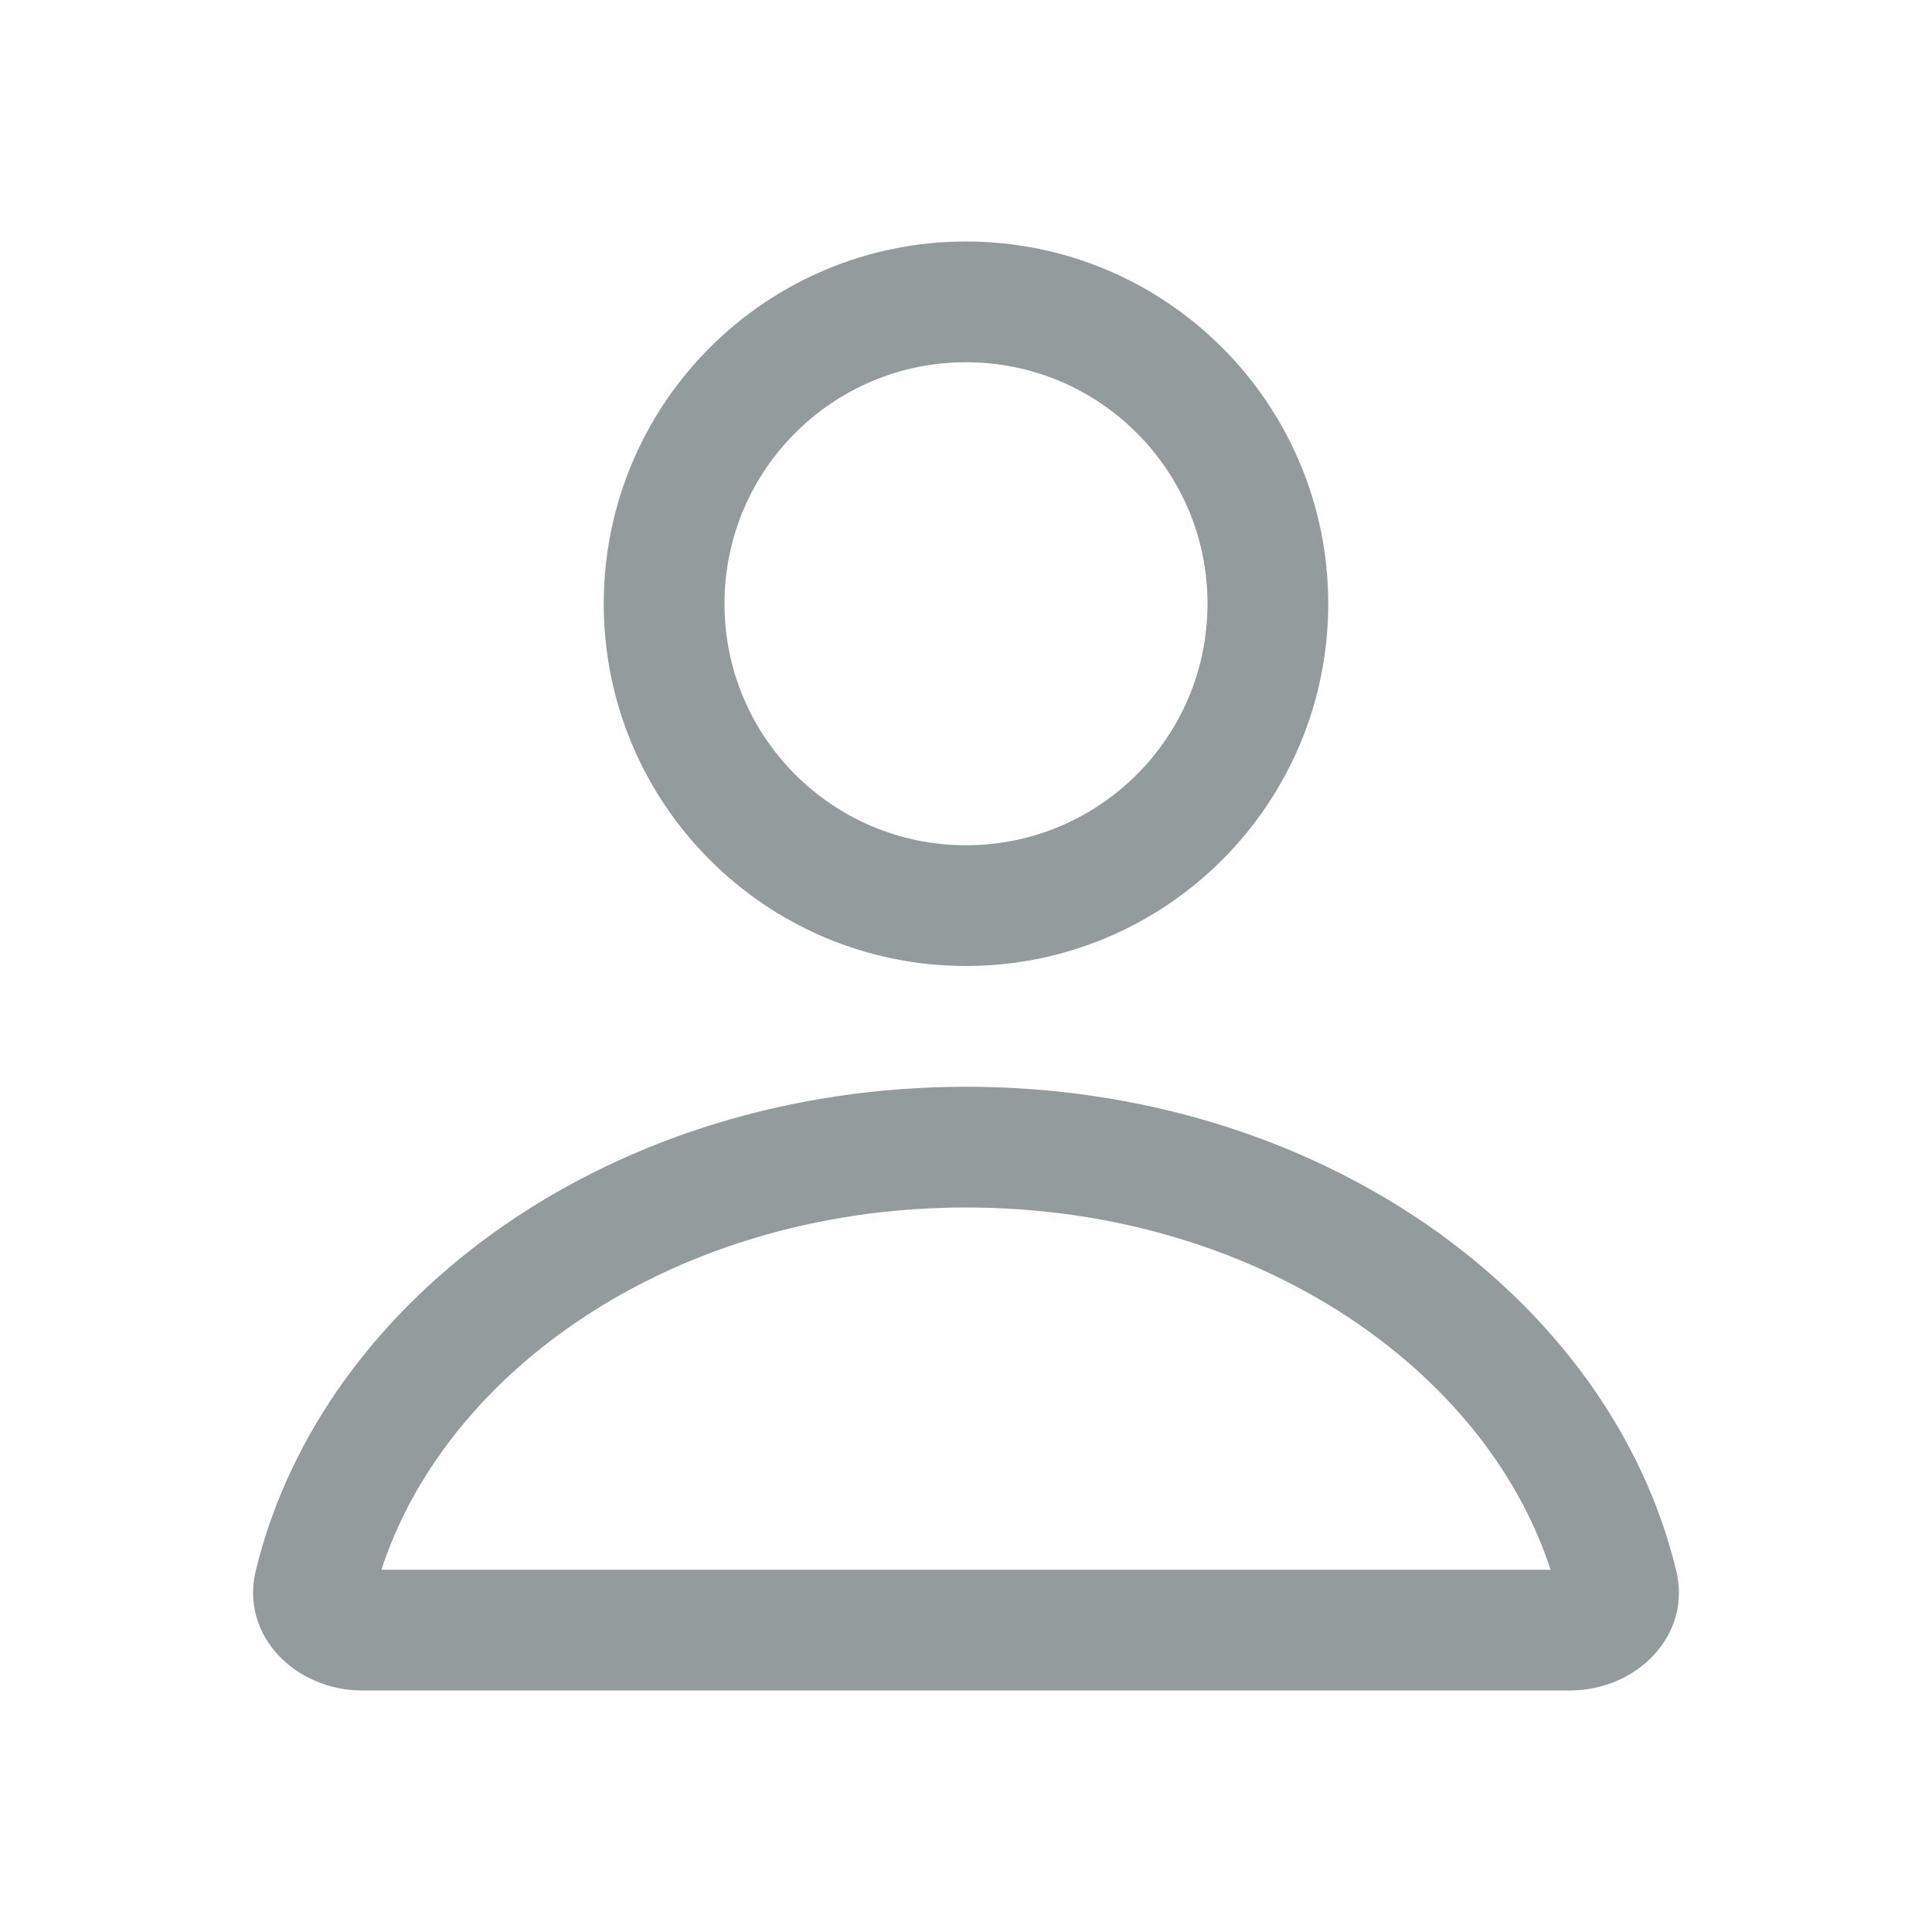 <svg width="16" height="16" viewBox="0 0 16 16" fill="none" xmlns="http://www.w3.org/2000/svg">
<path d="M10.5 5C10.5 6.381 9.381 7.5 8 7.5C6.619 7.5 5.5 6.381 5.5 5C5.5 3.619 6.619 2.5 8 2.5C9.381 2.5 10.5 3.619 10.5 5Z" stroke="#949B9C"/>
<path d="M2.604 13.126C3.089 11.114 5.269 9.5 8 9.5C10.731 9.5 12.911 11.114 13.396 13.126C13.418 13.217 13.395 13.296 13.33 13.366C13.26 13.441 13.141 13.5 13 13.5H3C2.859 13.5 2.74 13.441 2.67 13.366C2.605 13.296 2.582 13.217 2.604 13.126Z" stroke="#949B9C" stroke-linecap="round"/>
</svg>
